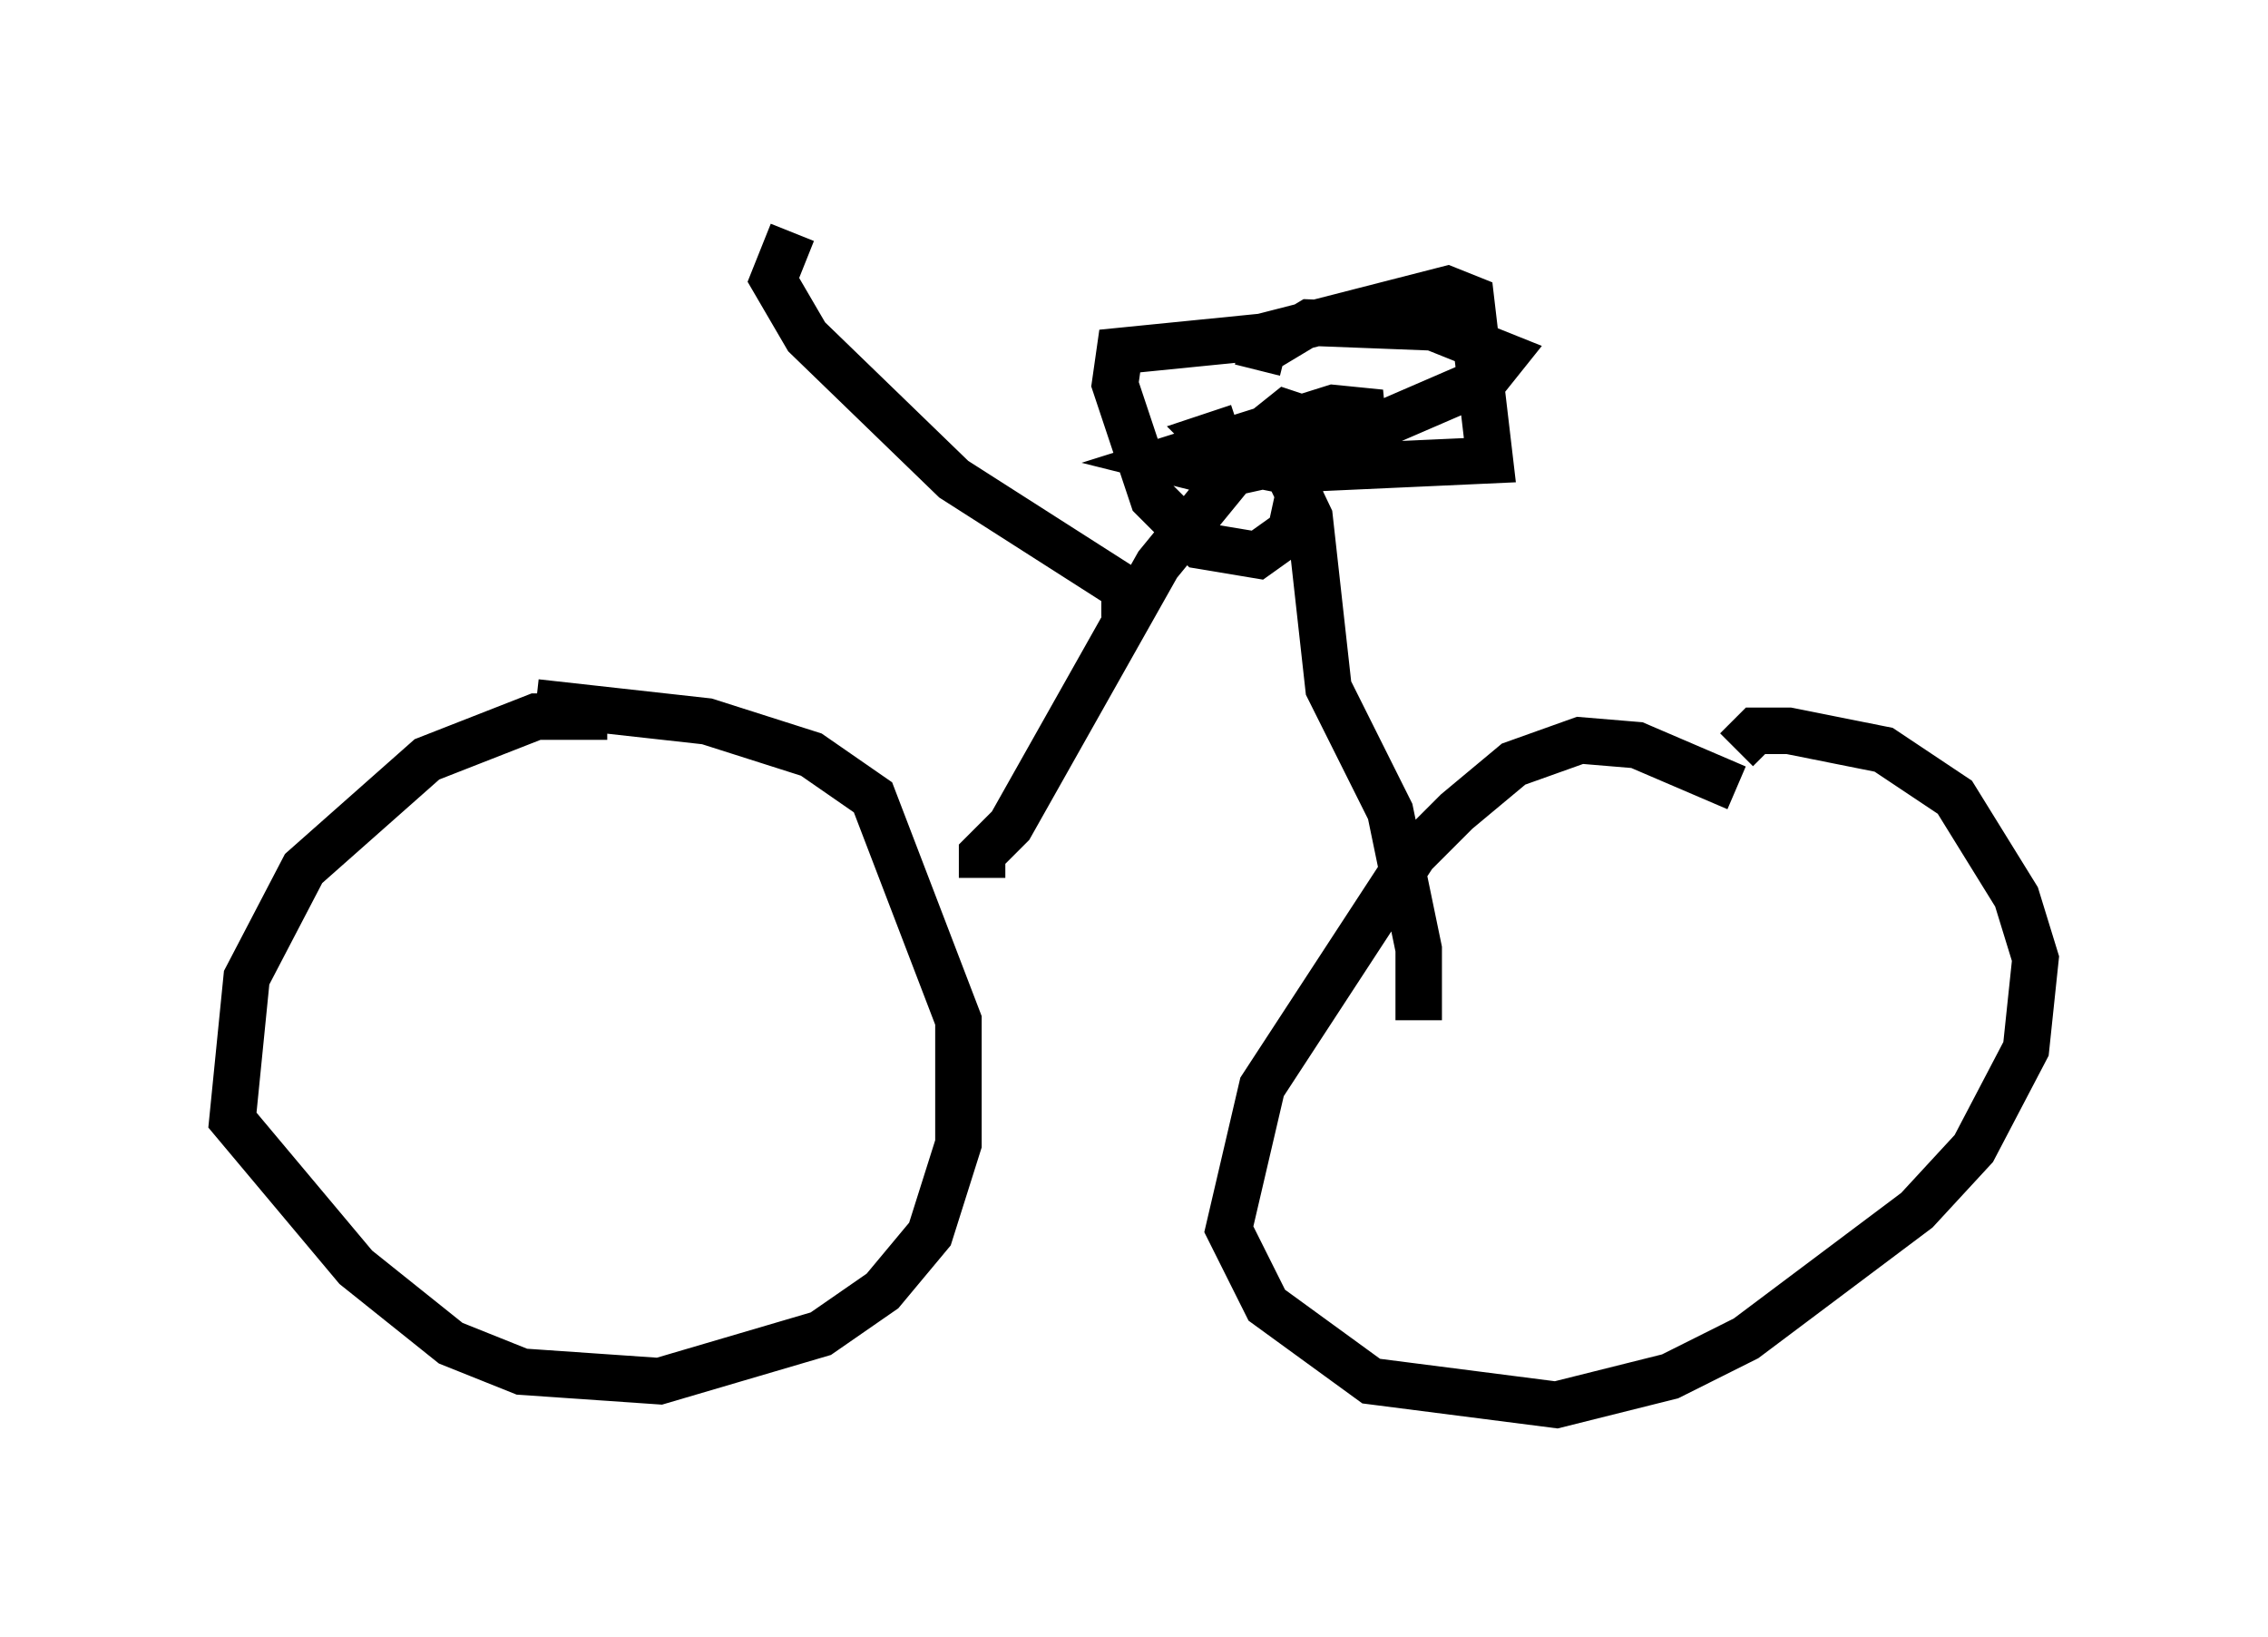 <?xml version="1.0" encoding="utf-8" ?>
<svg baseProfile="full" height="35.215" version="1.1" width="48.792" xmlns="http://www.w3.org/2000/svg" xmlns:ev="http://www.w3.org/2001/xml-events" xmlns:xlink="http://www.w3.org/1999/xlink"><defs /><rect fill="white" height="35.215" width="48.792" x="0" y="0" /><path d="M13.677, 15.719 m-0.613, -0.306 l-1.531, 0.0 -2.348, 0.919 l-2.654, 2.348 -1.225, 2.348 l-0.306, 3.063 2.654, 3.165 l2.042, 1.633 1.531, 0.613 l2.96, 0.204 3.471, -1.021 l1.327, -0.919 1.021, -1.225 l0.613, -1.94 0.0, -2.654 l-1.838, -4.798 -1.327, -0.919 l-2.246, -0.715 -3.675, -0.408 m25.827, 1.838 l-2.144, -0.919 -1.225, -0.102 l-1.429, 0.51 -1.225, 1.021 l-0.919, 0.919 -3.267, 5.002 l-0.715, 3.063 0.817, 1.633 l2.246, 1.633 3.981, 0.51 l2.45, -0.613 1.633, -0.817 l3.675, -2.756 1.225, -1.327 l1.123, -2.144 0.204, -1.94 l-0.408, -1.327 -1.327, -2.144 l-1.531, -1.021 -2.042, -0.408 l-0.715, 0.0 -0.408, 0.408 m-16.231, 2.756 l0.0, -0.51 0.613, -0.613 l3.165, -5.615 1.838, -2.246 l1.021, -0.715 m2.756, 12.761 l0.0, -1.531 -0.613, -2.96 l-1.327, -2.654 -0.408, -3.675 l-1.021, -2.144 m-0.51, 0.204 l-0.613, 0.204 0.51, 0.51 l1.021, 0.204 4.492, -0.204 l-0.408, -3.471 -0.51, -0.204 l-3.981, 1.021 -3.063, 0.306 l-0.102, 0.715 0.817, 2.45 l1.021, 1.021 1.225, 0.204 l0.715, -0.51 0.51, -2.348 l-0.613, -0.204 -0.51, 0.408 l0.817, 0.102 1.735, -0.51 l-1.021, -0.102 -3.573, 1.123 l1.225, 0.306 1.838, -0.408 l3.777, -1.633 0.408, -0.51 l-1.531, -0.613 -2.654, -0.102 l-1.021, 0.613 -0.102, 0.408 m-2.858, 5.308 l0.0, -0.613 -3.675, -2.348 l-3.165, -3.063 -0.715, -1.225 l0.408, -1.021 " fill="none" stroke="black" stroke-width="1" /></svg>